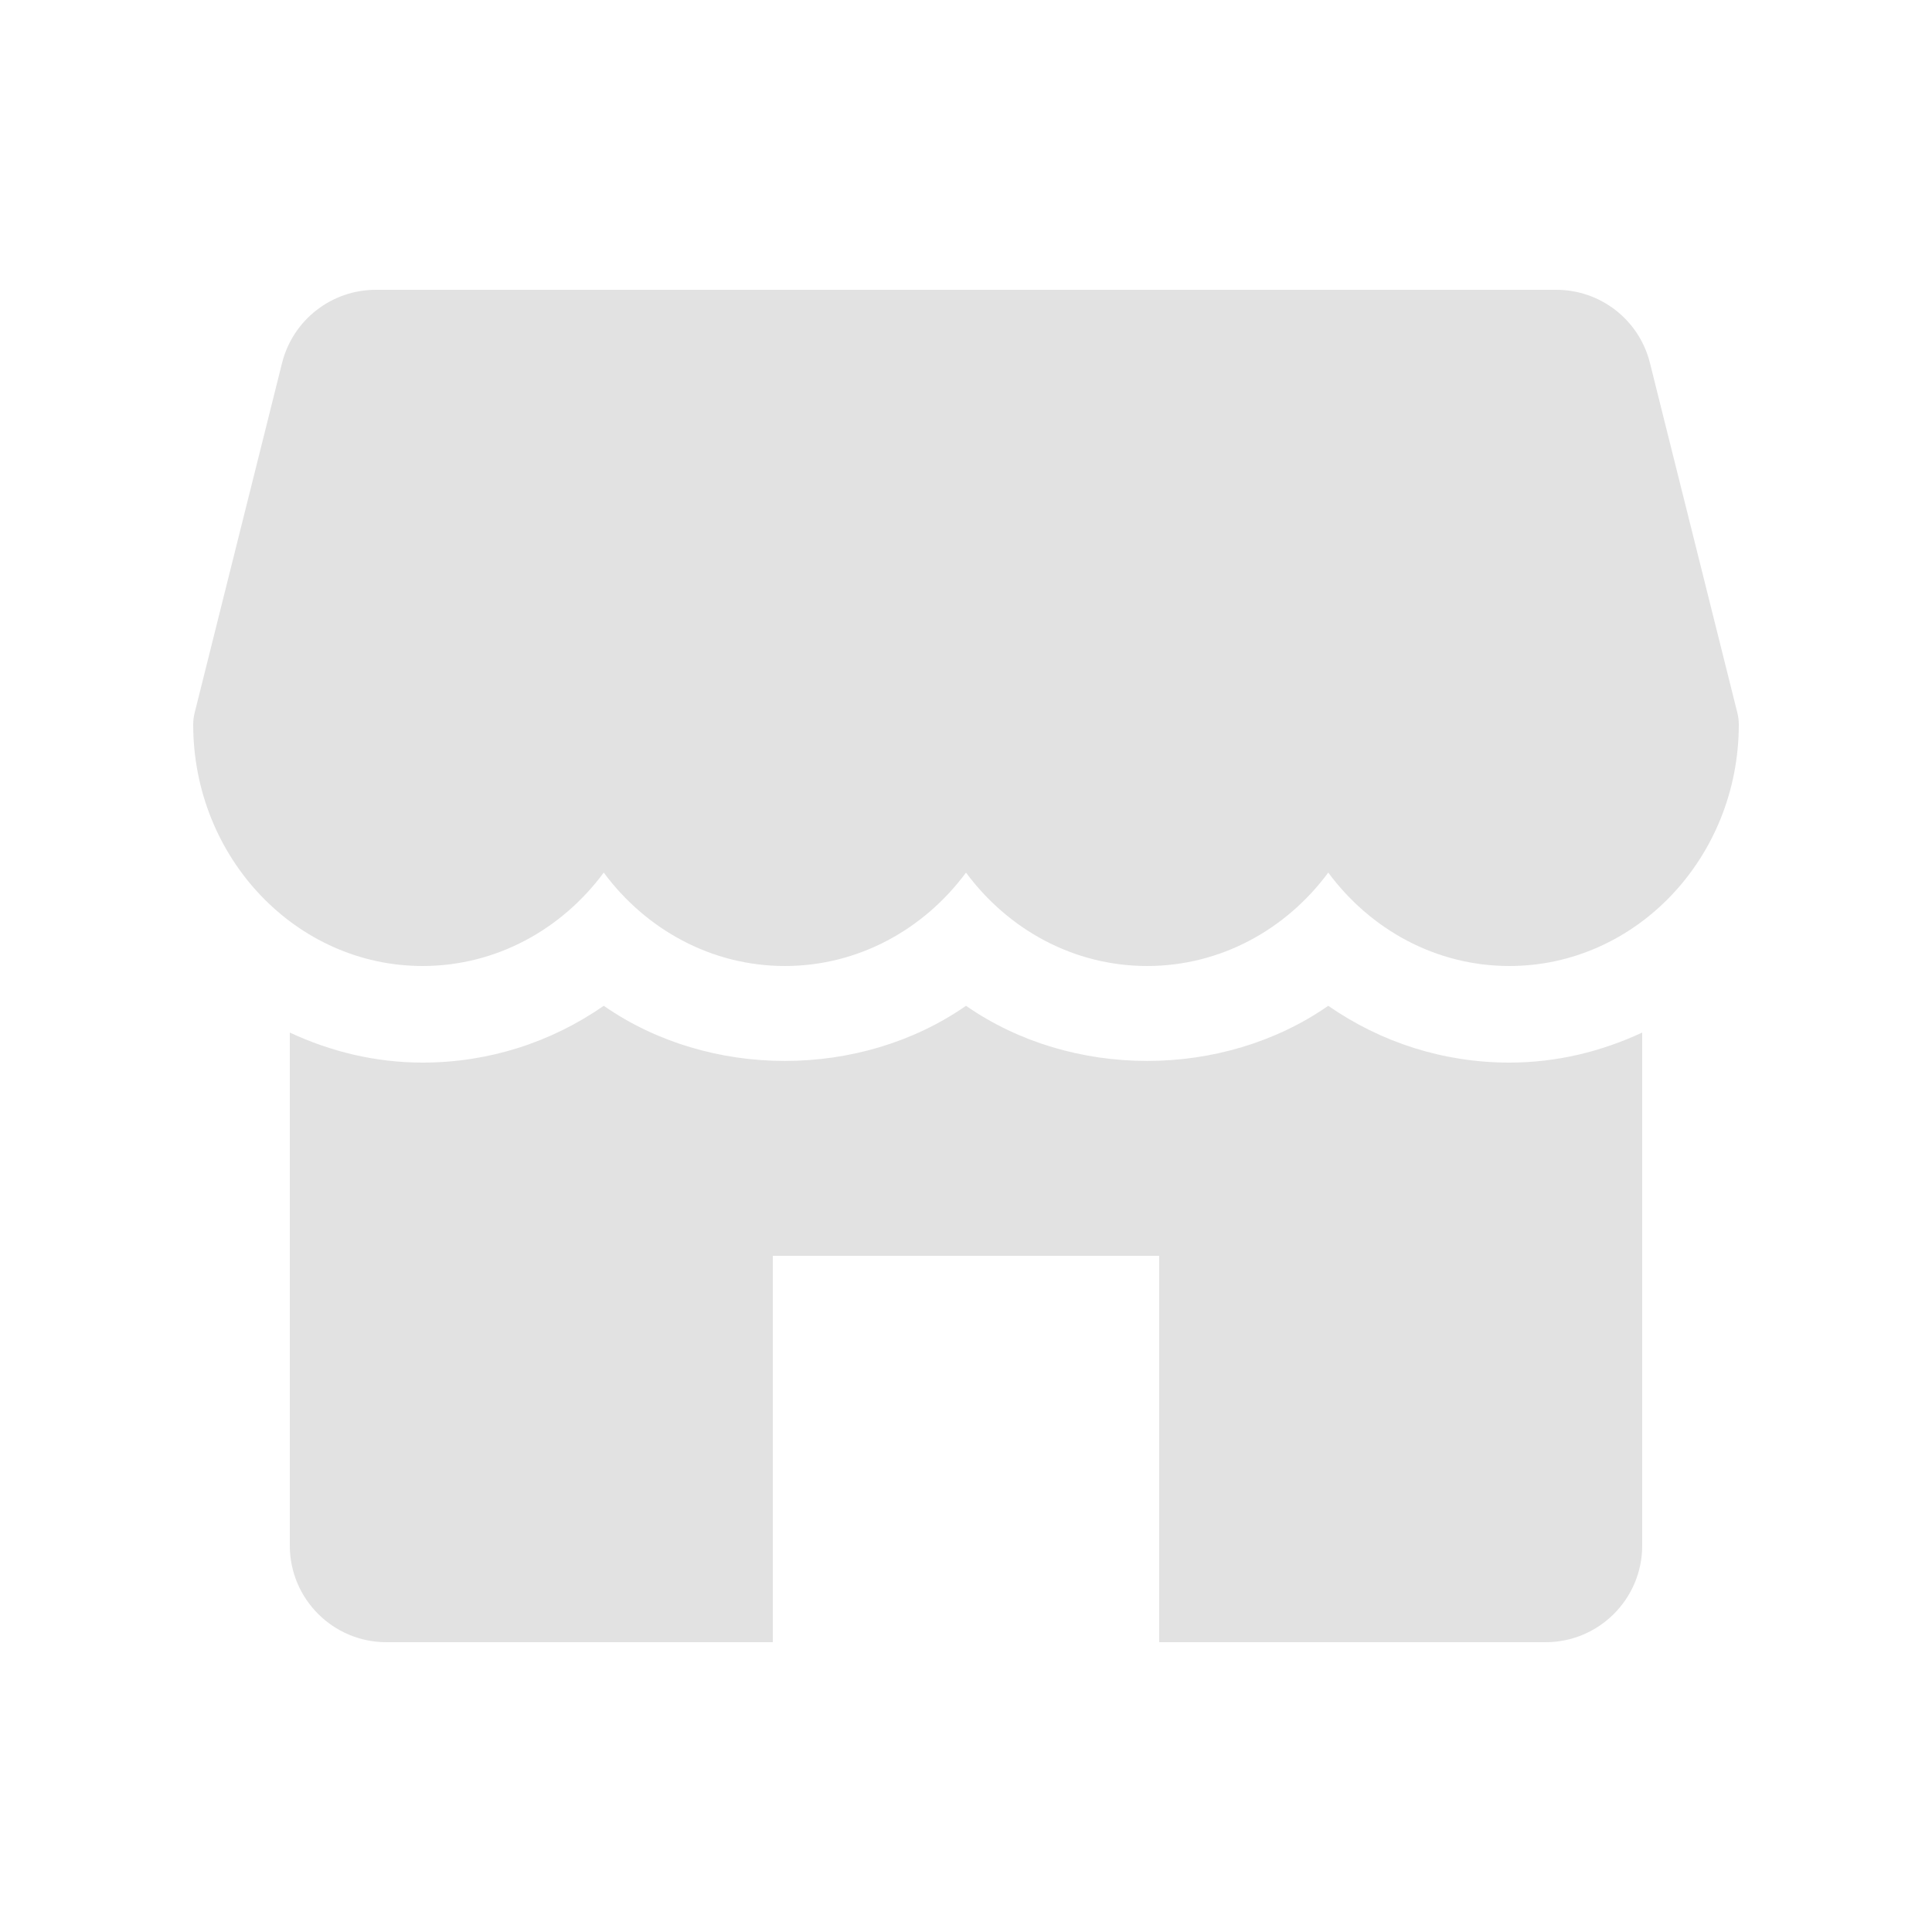 <svg width="20" height="20" viewBox="0 0 20 20" fill="none" xmlns="http://www.w3.org/2000/svg">
    <path
        d="M17.985 7.379L17.08 3.757C16.969 3.312 16.569 3 16.11 3H3.891C3.432 3 3.032 3.312 2.92 3.757L2.015 7.379C2.005 7.418 2 7.459 2 7.5C2 8.878 3.065 10 4.375 10C5.136 10 5.815 9.621 6.25 9.033C6.685 9.621 7.364 10 8.125 10C8.886 10 9.565 9.621 10 9.033C10.435 9.621 11.113 10 11.875 10C12.637 10 13.315 9.621 13.75 9.033C14.185 9.621 14.863 10 15.625 10C16.935 10 18 8.878 18 7.5C18 7.459 17.995 7.418 17.985 7.379ZM15.625 11C14.944 11 14.297 10.792 13.75 10.412C12.656 11.173 11.094 11.173 10 10.412C8.906 11.173 7.344 11.173 6.25 10.412C5.703 10.792 5.056 11 4.375 11C3.884 11 3.421 10.885 3 10.689V16C3 16.552 3.448 17 4 17H8V13H12V17H16C16.552 17 17 16.552 17 16V10.689C16.579 10.885 16.116 11 15.625 11Z"
        fill="#E2E2E2" />
</svg>
    